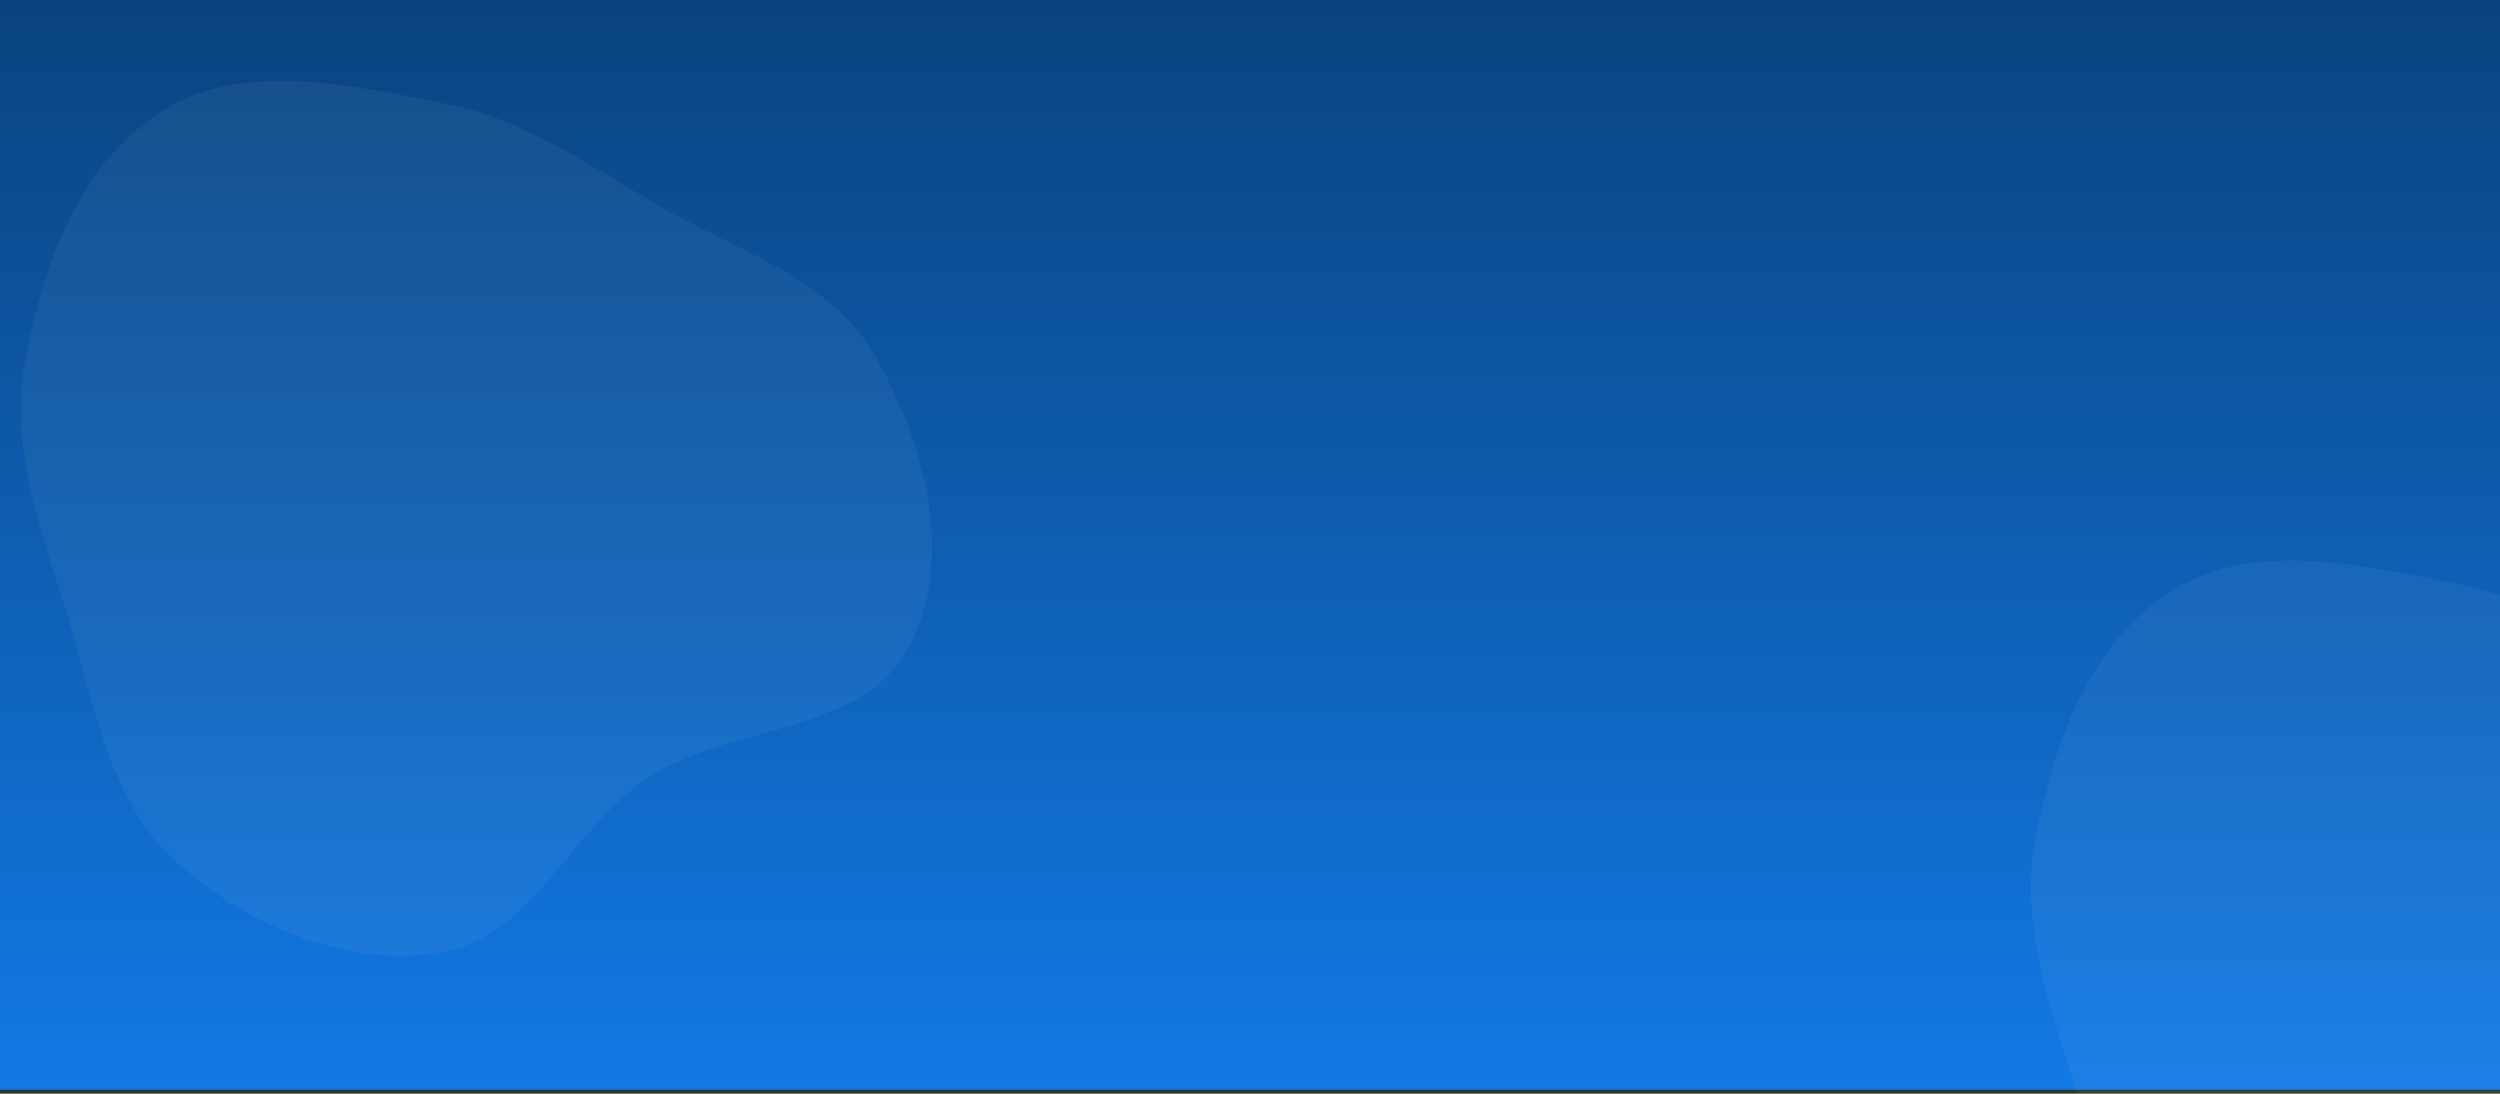 <svg xmlns="http://www.w3.org/2000/svg" fill="none" viewBox="0 0 1917.798 838.962" style="max-height: 500px" width="1917.798" height="838.962">
<rect x="0" y="0" width="1917.798" height="838.962" fill="#333333" stroke="none"/>
<rect fill="#001F40" height="836" width="1922" x="-1"/>
<rect fill="url(#paint0_linear_673_1338)" height="836" width="1922" x="-1"/>
<path fill-opacity="0.05" fill="white" d="M1882.49 447.265C1943.06 458.821 1992.26 493.629 2045.44 524.845C2105.76 560.246 2179 580.78 2213.57 641.585C2251.54 708.369 2275.37 797.411 2238.85 865.005C2202.59 932.15 2102.9 922.942 2039.03 964.705C1980.23 1003.16 1951.61 1085.47 1882.49 1098.04C1810.16 1111.19 1733.3 1079.07 1678.3 1030.3C1625.79 983.745 1614.96 909.911 1594.57 842.757C1574.65 777.124 1548.76 712.234 1561.29 644.8C1575 571.113 1603.27 491.929 1667.11 452.671C1729.82 414.103 1810.17 433.47 1882.49 447.265Z" clip-rule="evenodd" fill-rule="evenodd"/>
<path fill-opacity="0.05" fill="white" d="M340.487 79.265C401.062 90.821 450.257 125.629 503.443 156.845C563.76 192.246 636.999 212.78 671.572 273.585C709.545 340.369 733.367 429.411 696.855 497.005C660.585 564.15 560.898 554.942 497.034 596.705C438.228 635.158 409.612 717.471 340.487 730.04C268.164 743.191 191.303 711.072 136.295 662.299C83.791 615.745 72.956 541.911 52.574 474.757C32.654 409.124 6.756 344.234 19.294 276.8C32.996 203.113 61.274 123.929 125.107 84.671C187.818 46.103 268.173 65.47 340.487 79.265Z" clip-rule="evenodd" fill-rule="evenodd"/>
<defs>
<linearGradient gradientUnits="userSpaceOnUse" y2="836" x2="960" y1="0" x1="960" id="paint0_linear_673_1338">
<stop stop-color="#0A437F"/>
<stop stop-color="#1279E5" offset="1"/>
</linearGradient>
</defs>
</svg>